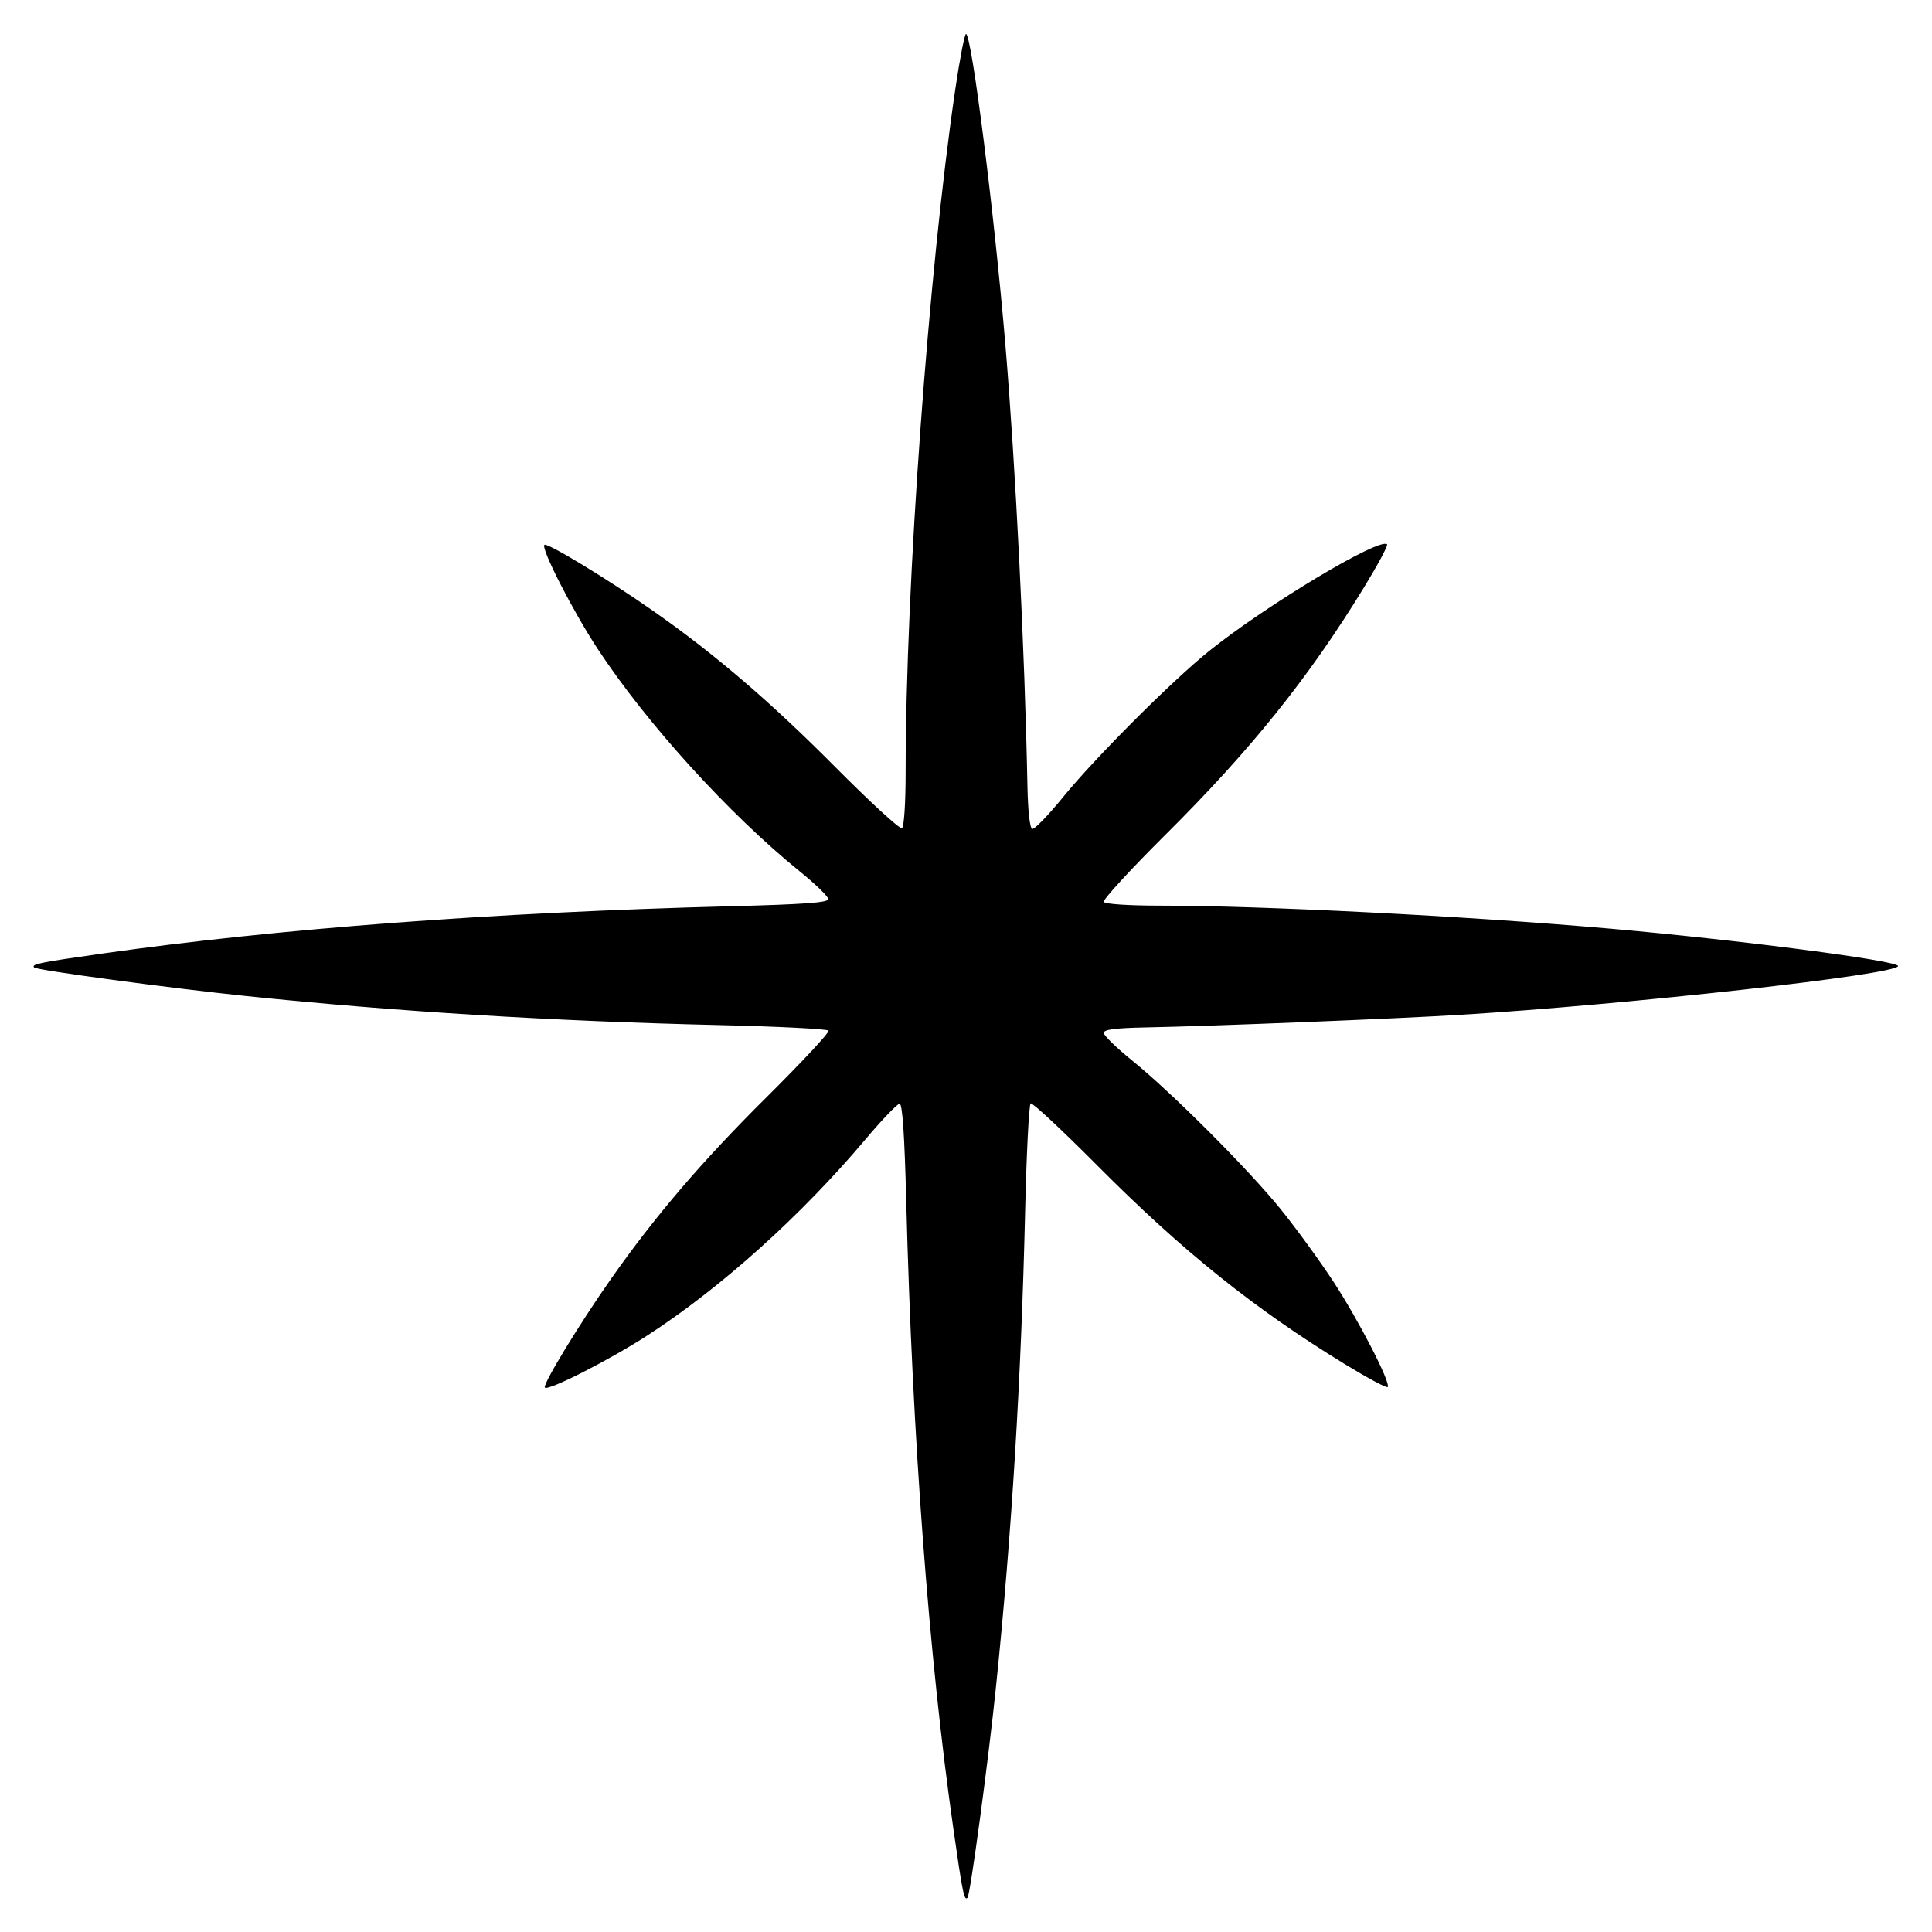 <svg xmlns="http://www.w3.org/2000/svg" fill="none" viewBox="0 0 512 512" version="1.1"><path d="" stroke="none" fill="currentColor" fill-rule="evenodd"/><path d="M 253.147 23.750 C 246.068 71.815, 240.010 155.201, 240.002 204.691 C 240.001 212.827, 239.584 219.139, 239.025 219.484 C 238.489 219.816, 230.501 212.483, 221.275 203.189 C 204.101 185.890, 189.029 172.991, 172.717 161.635 C 160.540 153.157, 144.954 143.712, 144.270 144.397 C 143.318 145.349, 151.822 161.957, 158.359 171.913 C 171.357 191.710, 193.201 215.762, 212 230.976 C 216.125 234.314, 219.500 237.598, 219.500 238.273 C 219.500 239.194, 213.013 239.666, 193.500 240.167 C 131.225 241.765, 73.617 246.095, 27.500 252.644 C 10.203 255.101, 8.163 255.517, 9.083 256.400 C 9.833 257.119, 45.068 261.867, 65 263.935 C 105.036 268.088, 146.407 270.630, 190.791 271.664 C 206.351 272.027, 219.308 272.690, 219.585 273.137 C 219.861 273.584, 212.483 281.499, 203.189 290.725 C 186.055 307.735, 173.773 322.073, 162 338.812 C 153.622 350.723, 143.697 367.030, 144.398 367.731 C 145.323 368.656, 161.552 360.393, 171.619 353.871 C 191.036 341.293, 212.327 322.147, 229.302 302 C 233.704 296.775, 237.799 292.500, 238.403 292.500 C 239.154 292.500, 239.710 300.704, 240.167 318.500 C 241.764 380.741, 246.150 439.159, 252.632 484.500 C 255.105 501.804, 255.521 503.836, 256.398 502.917 C 257.133 502.146, 261.923 466.677, 263.949 447 C 268.109 406.607, 270.633 365.453, 271.664 321.209 C 272.027 305.649, 272.690 292.692, 273.137 292.415 C 273.584 292.139, 281.499 299.512, 290.725 308.799 C 313.231 331.454, 332.387 346.833, 356.354 361.488 C 362.324 365.138, 367.449 367.885, 367.742 367.591 C 368.699 366.634, 360.095 349.917, 353.337 339.602 C 349.708 334.064, 343.458 325.474, 339.449 320.516 C 330.836 309.862, 310.581 289.585, 300 281.023 C 295.875 277.685, 292.500 274.402, 292.500 273.727 C 292.500 272.845, 295.593 272.439, 303.500 272.284 C 321.594 271.928, 369.337 270.012, 387 268.933 C 431.723 266.200, 503 258.253, 503 256 C 503 254.570, 460.389 249.045, 426.500 246.081 C 388.303 242.740, 334.706 240.007, 307.309 240.002 C 299.173 240.001, 292.861 239.584, 292.516 239.025 C 292.184 238.489, 299.512 230.501, 308.799 221.275 C 331.454 198.769, 346.833 179.613, 361.488 155.646 C 365.138 149.676, 367.885 144.551, 367.591 144.258 C 365.662 142.329, 335.754 160.241, 320.500 172.461 C 310.703 180.309, 290.189 200.829, 281.707 211.264 C 277.789 216.084, 274.114 219.872, 273.541 219.682 C 272.922 219.477, 272.412 214.909, 272.284 208.419 C 271.565 172.134, 269.159 123.945, 266.445 91.500 C 263.540 56.767, 257.493 9, 256 9 C 255.626 9, 254.342 15.637, 253.147 23.750" stroke="none" fill="currentColor" fill-rule="evenodd"/></svg>